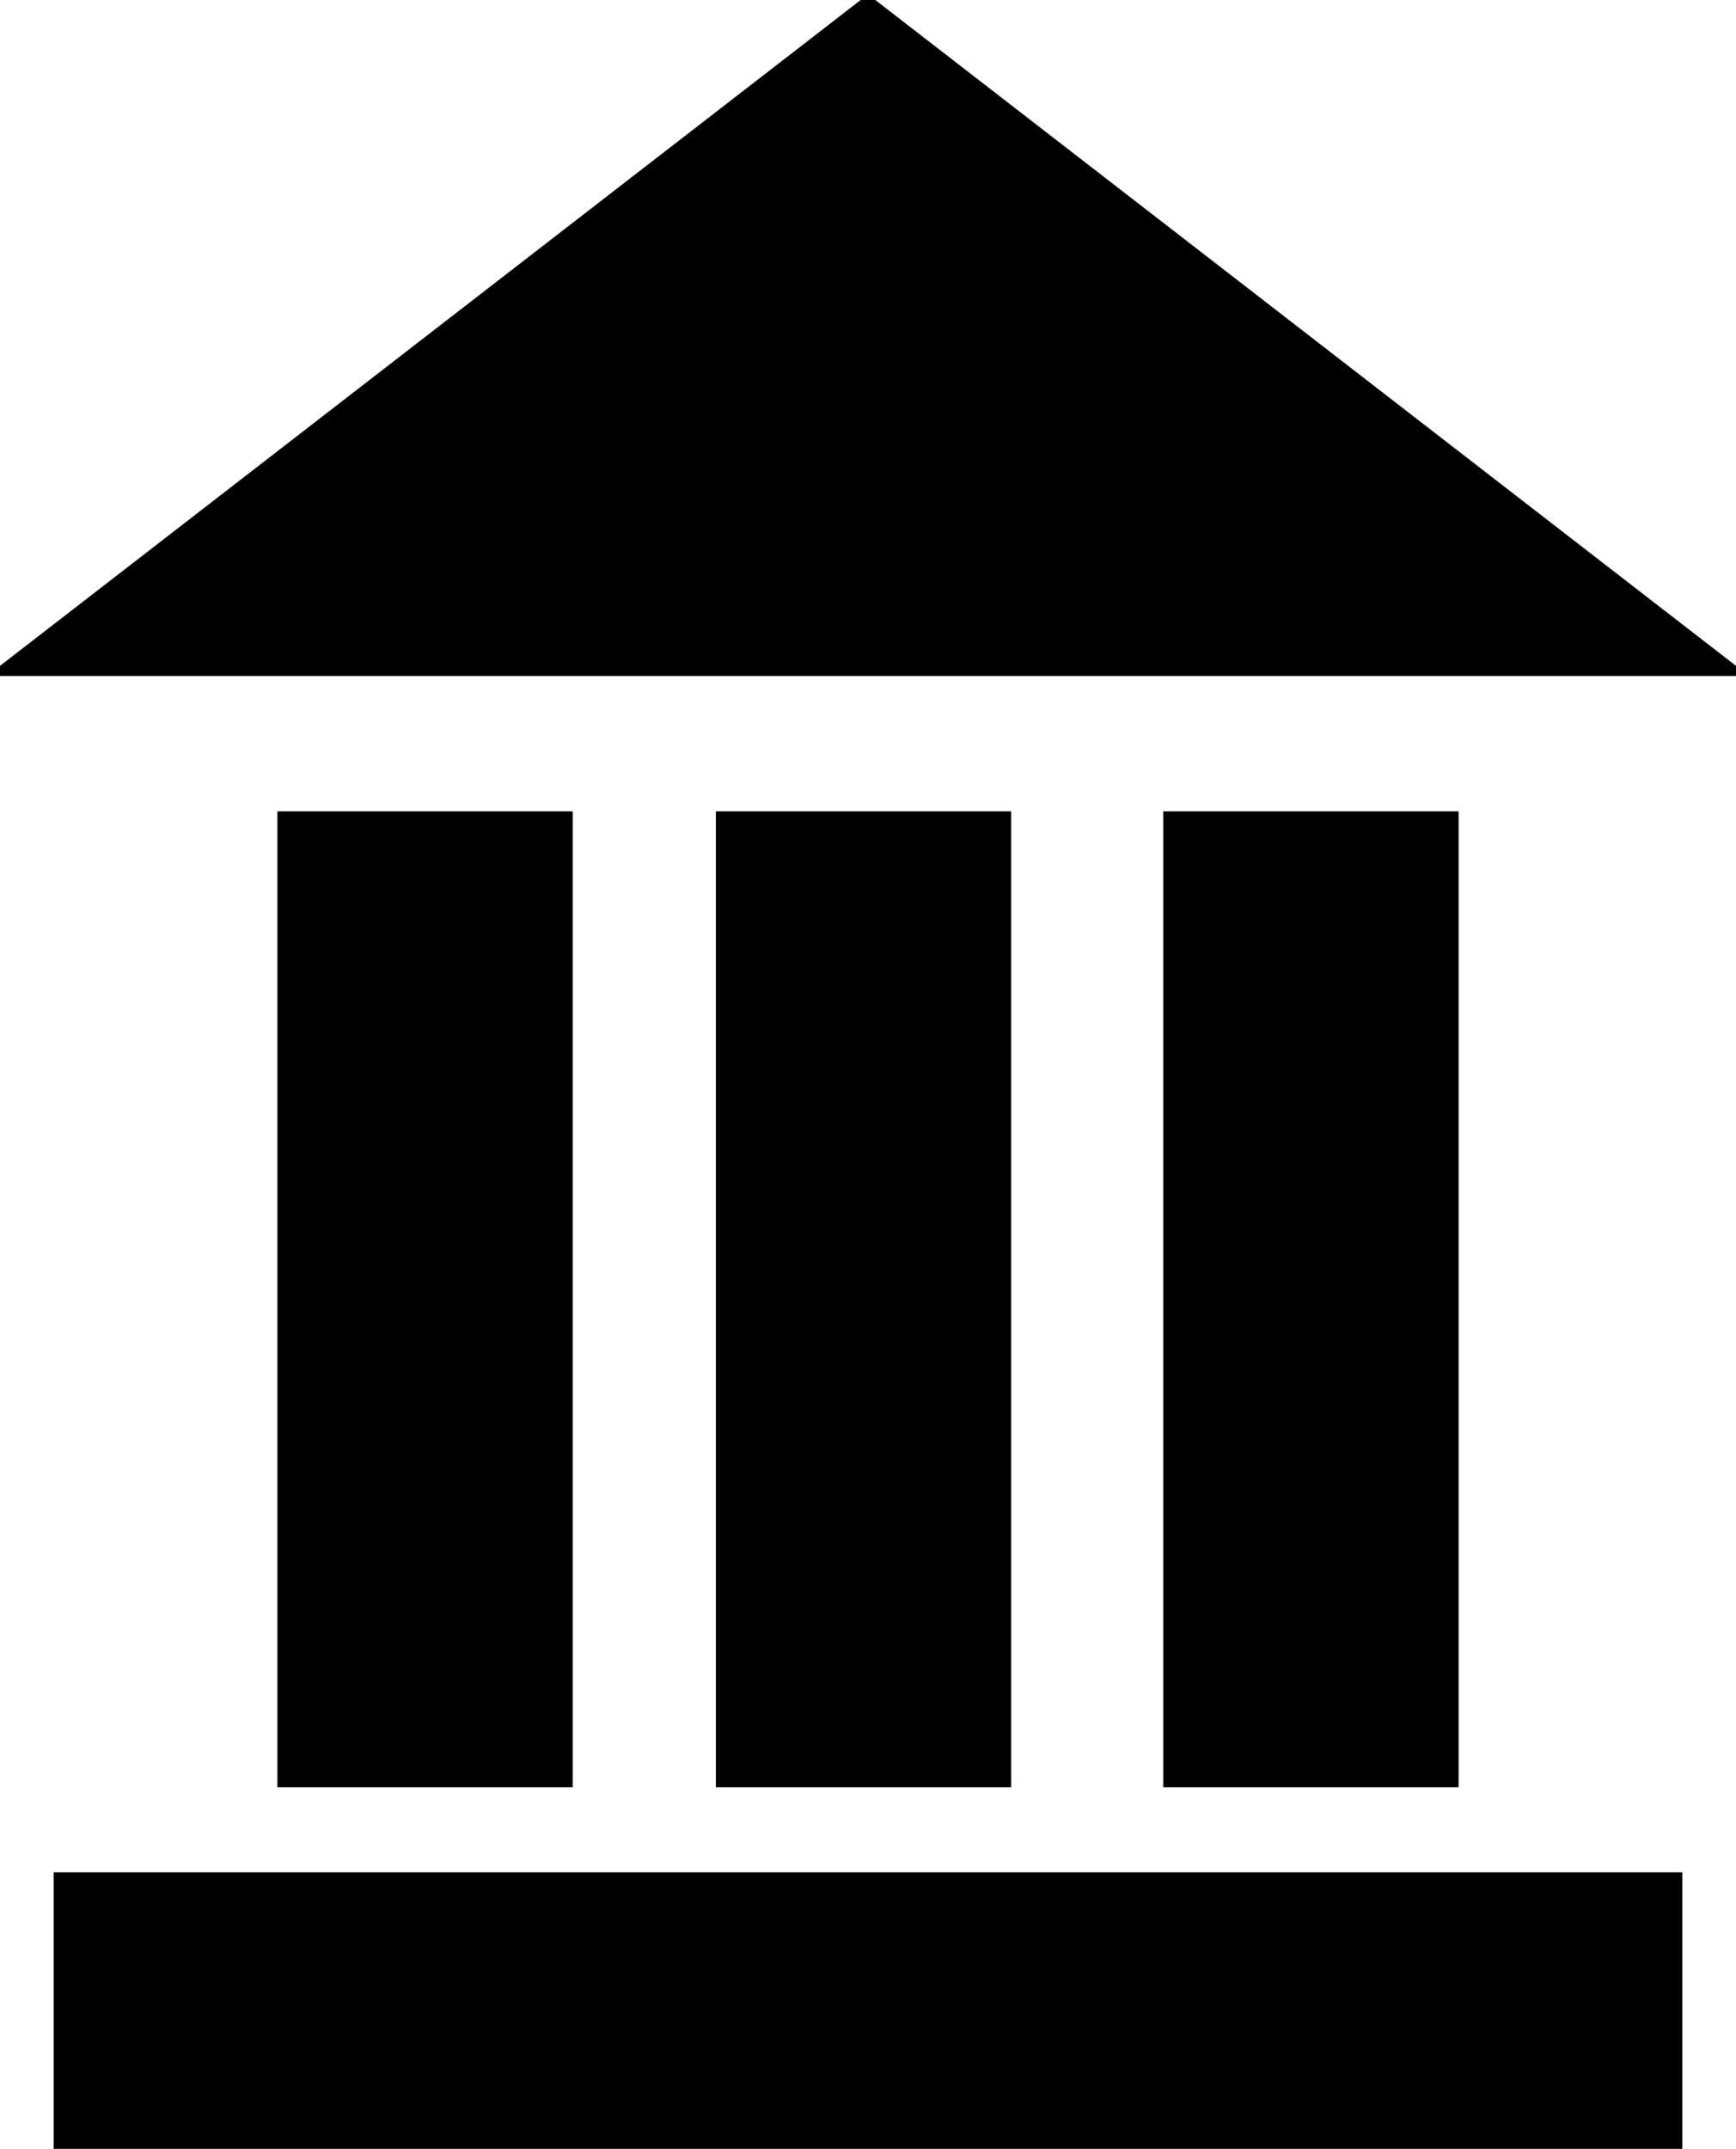 <svg width="194" height="240" xmlns="http://www.w3.org/2000/svg">
 <g>
  <title>Layer 1</title>
  <g id="svg_10">
   <g id="svg_6">
    <rect fill="#000000" x="6.5" y="209.618" width="181" height="30" id="svg_4" stroke="#000"/>
    <g id="svg_5">
     <rect fill="#000000" stroke="#000" x="31.5" y="91.118" width="32" height="108" id="svg_1"/>
     <rect fill="#000000" stroke="#000" x="80.5" y="91.118" width="32" height="108" id="svg_2"/>
     <rect fill="#000000" stroke="#000" x="130.5" y="91.118" width="32" height="108" id="svg_3"/>
    </g>
   </g>
   <path fill="#000000" d="m0,75l97,-75l97,75l-194,0z" id="svg_8" stroke="#000"/>
  </g>
 </g>

</svg>